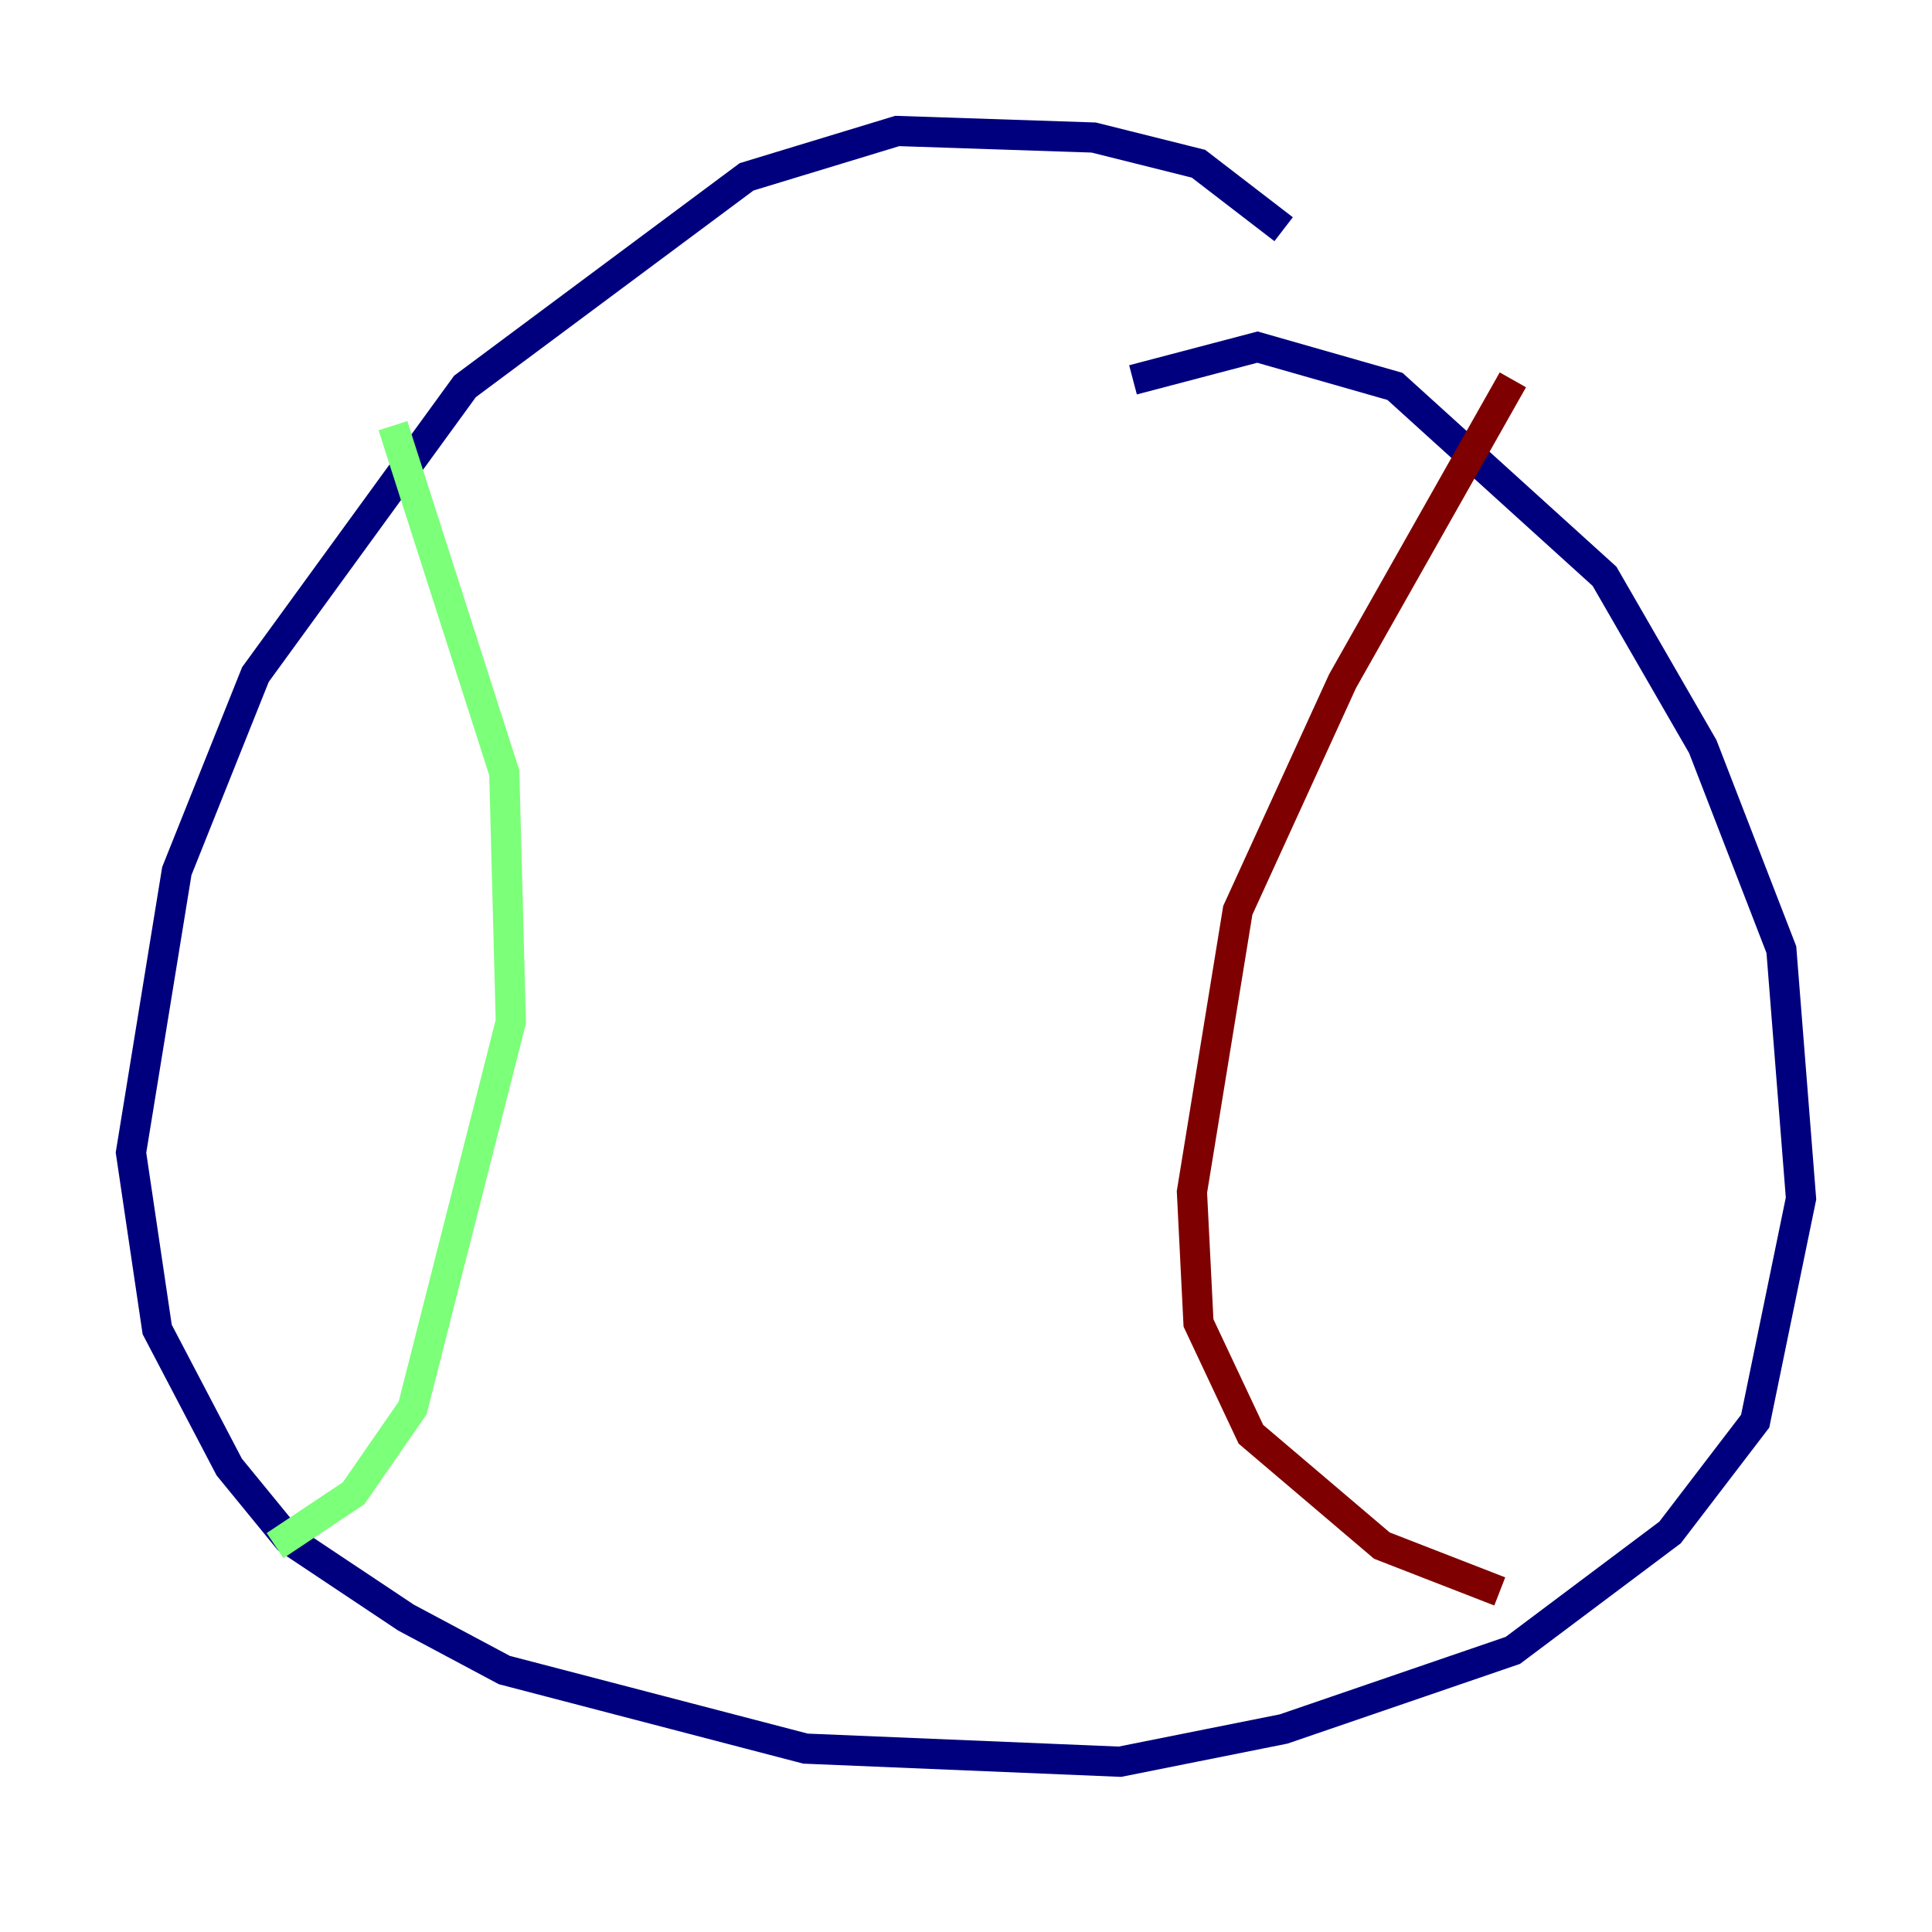 <?xml version="1.0" encoding="utf-8" ?>
<svg baseProfile="tiny" height="128" version="1.2" viewBox="0,0,128,128" width="128" xmlns="http://www.w3.org/2000/svg" xmlns:ev="http://www.w3.org/2001/xml-events" xmlns:xlink="http://www.w3.org/1999/xlink"><defs /><polyline fill="none" points="85.044,15.186 79.403,10.848 72.461,9.112 59.444,8.678 49.464,11.715 30.807,25.6 16.922,44.691 11.715,57.709 8.678,76.366 10.414,88.081 15.186,97.193 19.091,101.966 26.902,107.173 33.41,110.644 53.37,115.851 74.197,116.719 85.044,114.549 100.231,109.342 110.644,101.532 116.285,94.156 119.322,79.403 118.02,62.915 112.814,49.464 106.305,38.183 92.42,25.6 83.308,22.997 75.064,25.166" stroke="#00007f" stroke-width="2" /><polyline fill="none" points="26.034,28.203 33.41,51.2 33.844,67.688 27.336,93.288 23.43,98.929 18.224,102.4" stroke="#7cff79" stroke-width="2" /><polyline fill="none" points="100.231,25.166 88.949,45.125 82.007,60.312 78.969,78.969 79.403,87.647 82.875,95.024 91.552,102.4 99.363,105.437" stroke="#7f0000" stroke-width="2" /></svg>